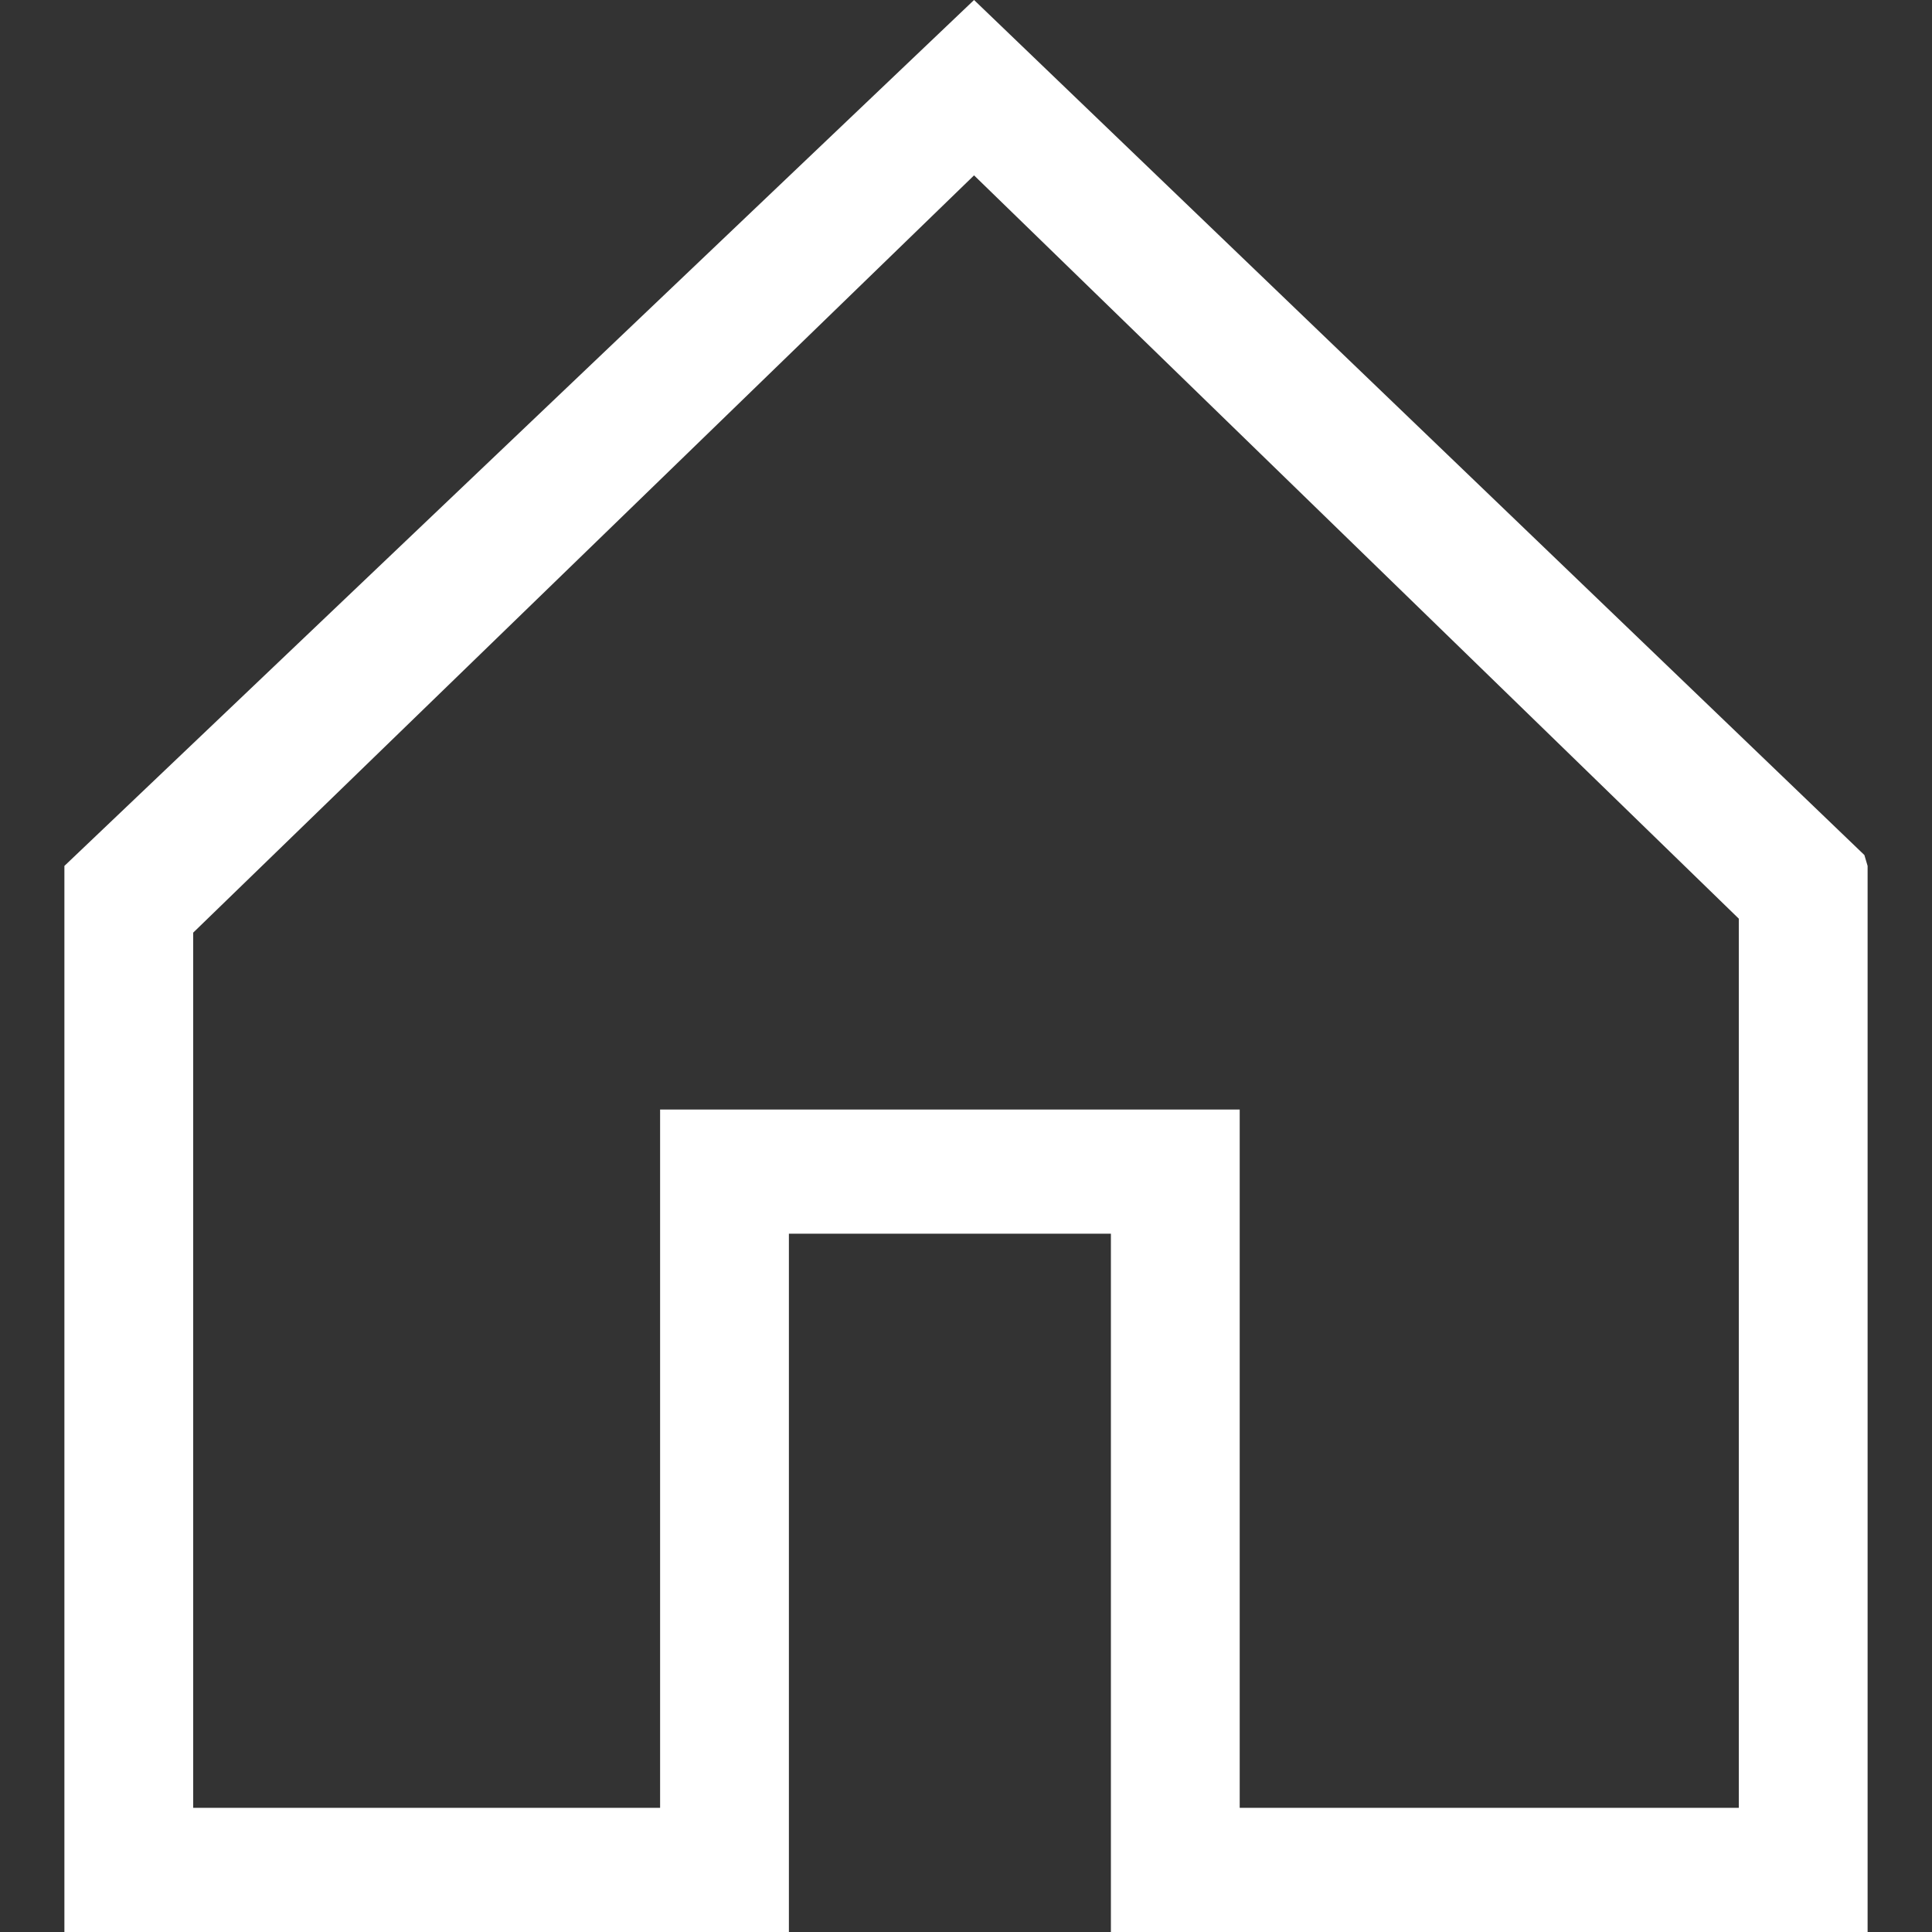 <svg xmlns="http://www.w3.org/2000/svg" xmlns:xlink="http://www.w3.org/1999/xlink" width="30" height="30" viewBox="0 0 30 30">
  <rect x="0" y="0" width="30" height="30" fill="#333333" stroke="none"/>
  <defs>
    <clipPath id="clip-lead-home">
      <rect width="30" height="30"/>
    </clipPath>
  </defs>
  <g id="lead-home" clip-path="url(#clip-lead-home)">
    <g id="_4213424_building_estate_home_house_property_icon" data-name="4213424_building_estate_home_house_property_icon" transform="translate(-7 -2.5)">
      <path id="Path_464" data-name="Path 464" d="M36,15.946l-.05-.169L22.125,2.5h0L8,15.946V32.5H19.25V21.657h5V32.5H36ZM34,30.572H26.25V19.729h-9V30.572H10V16.982L22.125,5.223,34,16.765Z" fill="#fff"/>
    </g>
  </g>
</svg>
